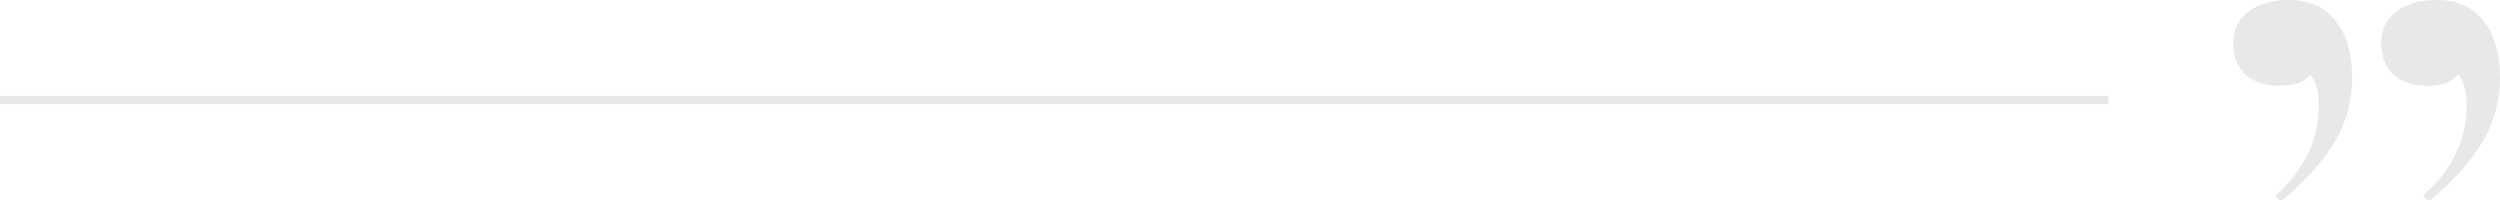 <svg width="300" height="24" viewBox="0 0 300 24" fill="none" xmlns="http://www.w3.org/2000/svg">
<rect opacity="0.1" y="11.5" width="253" height="1" fill="#1C1C1C"/>
<path opacity="0.1" d="M292.41 0C294.803 0 296.65 0.812 297.949 2.436C299.316 4.06 300 6.376 300 9.383C300 12.09 299.316 14.617 297.949 16.962C296.581 19.248 294.53 21.564 291.795 23.91C291.726 23.97 291.624 24 291.487 24C291.282 24 291.111 23.91 290.974 23.729C290.838 23.549 290.838 23.398 290.974 23.278C294.325 20.271 296 16.722 296 12.632C296 10.947 295.658 9.714 294.974 8.932C294.359 9.835 293.094 10.286 291.179 10.286C289.538 10.286 288.205 9.835 287.179 8.932C286.222 7.97 285.744 6.737 285.744 5.233C285.744 3.609 286.325 2.346 287.487 1.444C288.718 0.481 290.359 0 292.41 0ZM274.667 0C277.06 0 278.906 0.812 280.205 2.436C281.573 4.06 282.256 6.376 282.256 9.383C282.256 12.09 281.573 14.617 280.205 16.962C278.838 19.248 276.786 21.564 274.051 23.91C273.983 23.97 273.88 24 273.744 24C273.538 24 273.368 23.91 273.231 23.729C273.094 23.549 273.094 23.398 273.231 23.278C276.581 20.271 278.256 16.722 278.256 12.632C278.256 10.947 277.915 9.714 277.231 8.932C276.615 9.835 275.35 10.286 273.436 10.286C271.795 10.286 270.462 9.835 269.436 8.932C268.479 7.97 268 6.737 268 5.233C268 3.609 268.581 2.346 269.744 1.444C270.974 0.481 272.615 0 274.667 0Z" fill="#1C1C1C"/>
</svg>
